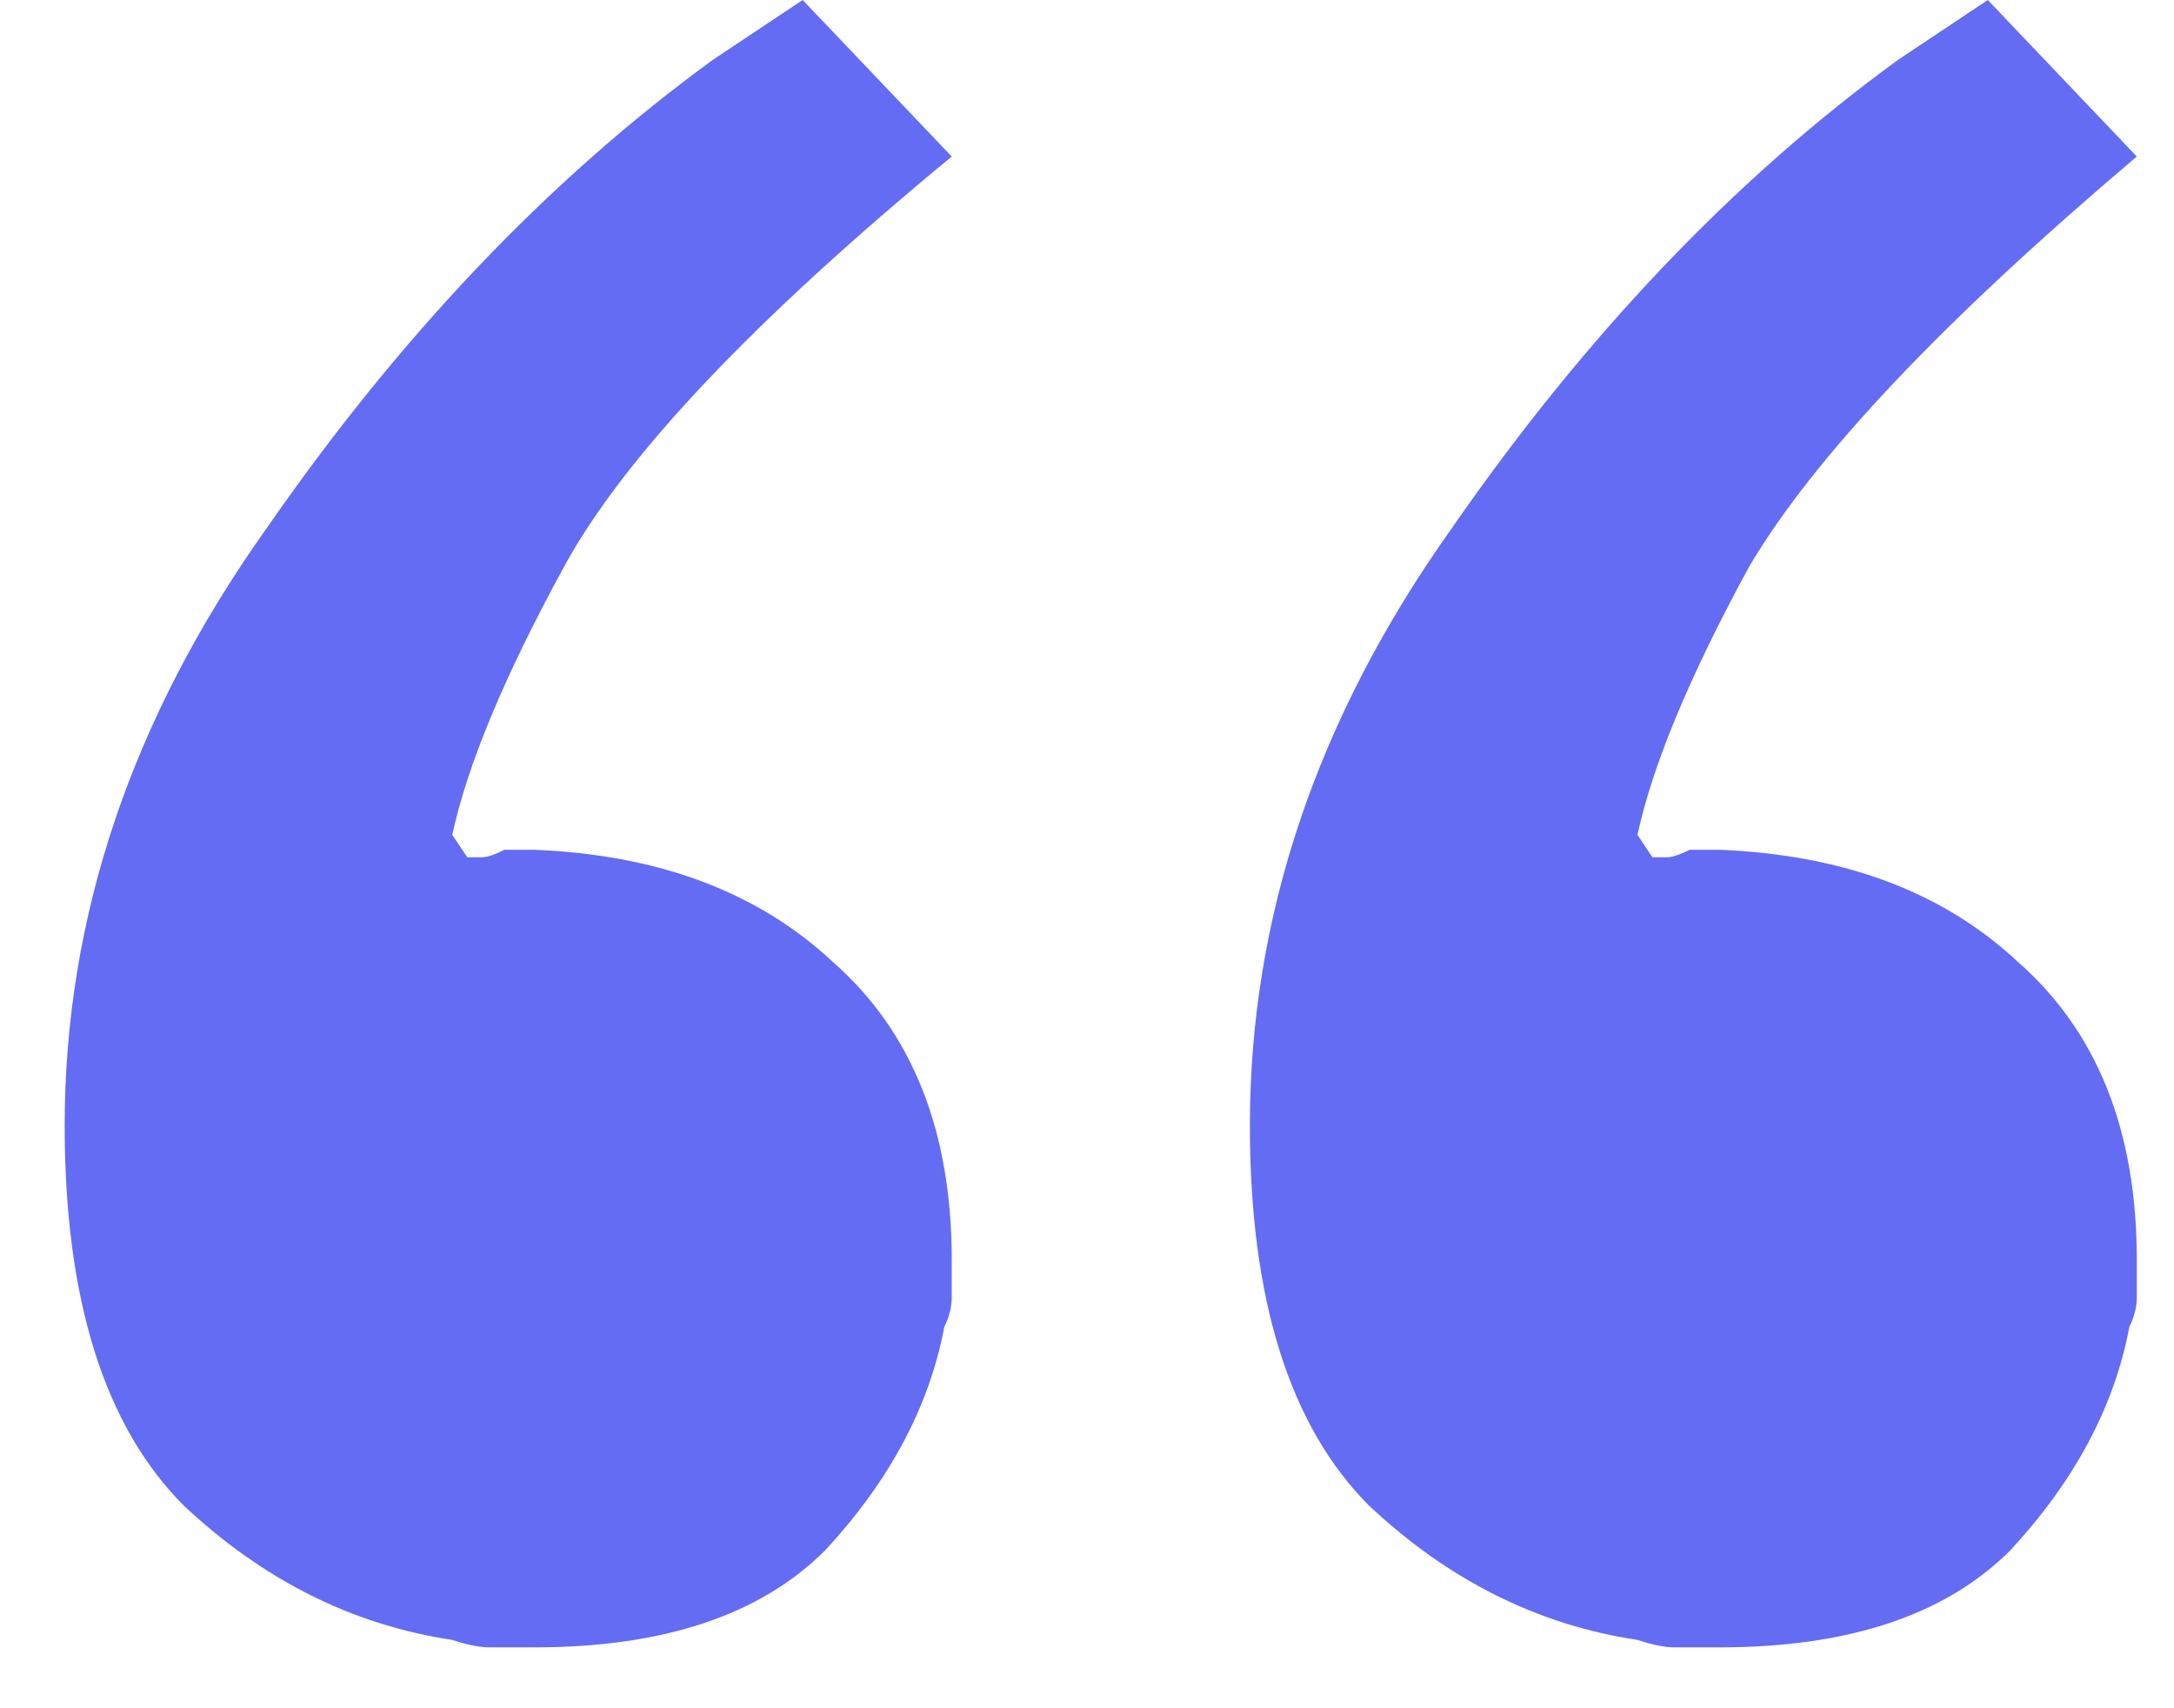 <svg width="28" height="22" viewBox="0 0 28 22" fill="none" xmlns="http://www.w3.org/2000/svg">
<path d="M10.338 0L12.258 2.016C9.697 4.128 8.034 5.888 7.266 7.296C6.497 8.704 6.018 9.856 5.825 10.752L6.018 11.04C6.082 11.04 6.146 11.04 6.21 11.04C6.274 11.04 6.37 11.008 6.497 10.944C6.561 10.944 6.625 10.944 6.689 10.944C6.753 10.944 6.817 10.944 6.881 10.944C8.482 11.008 9.761 11.488 10.722 12.384C11.745 13.28 12.258 14.56 12.258 16.224C12.258 16.352 12.258 16.512 12.258 16.704C12.258 16.832 12.226 16.96 12.162 17.088C11.97 18.112 11.457 19.072 10.626 19.968C9.793 20.8 8.546 21.216 6.881 21.216C6.689 21.216 6.497 21.216 6.306 21.216C6.178 21.216 6.018 21.184 5.825 21.12C4.545 20.928 3.393 20.352 2.369 19.392C1.345 18.368 0.833 16.736 0.833 14.496C0.833 11.808 1.698 9.248 3.425 6.816C5.154 4.32 7.074 2.304 9.185 0.768C9.377 0.64 9.569 0.512 9.761 0.384C9.954 0.256 10.146 0.128 10.338 0ZM25.602 0L27.521 2.016C25.026 4.128 23.361 5.888 22.529 7.296C21.762 8.704 21.282 9.856 21.09 10.752L21.282 11.04C21.346 11.04 21.41 11.04 21.474 11.04C21.538 11.04 21.634 11.008 21.762 10.944C21.826 10.944 21.89 10.944 21.953 10.944C22.017 10.944 22.081 10.944 22.145 10.944C23.745 11.008 25.026 11.488 25.985 12.384C27.009 13.28 27.521 14.56 27.521 16.224C27.521 16.352 27.521 16.512 27.521 16.704C27.521 16.832 27.489 16.96 27.425 17.088C27.233 18.112 26.721 19.072 25.89 19.968C25.058 20.8 23.809 21.216 22.145 21.216C21.953 21.216 21.762 21.216 21.57 21.216C21.442 21.216 21.282 21.184 21.09 21.12C19.809 20.928 18.657 20.352 17.634 19.392C16.61 18.368 16.098 16.736 16.098 14.496C16.098 11.808 16.962 9.248 18.689 6.816C20.418 4.32 22.337 2.304 24.45 0.768C24.642 0.64 24.834 0.512 25.026 0.384C25.218 0.256 25.41 0.128 25.602 0Z" fill="#646CF3"/>
</svg>
